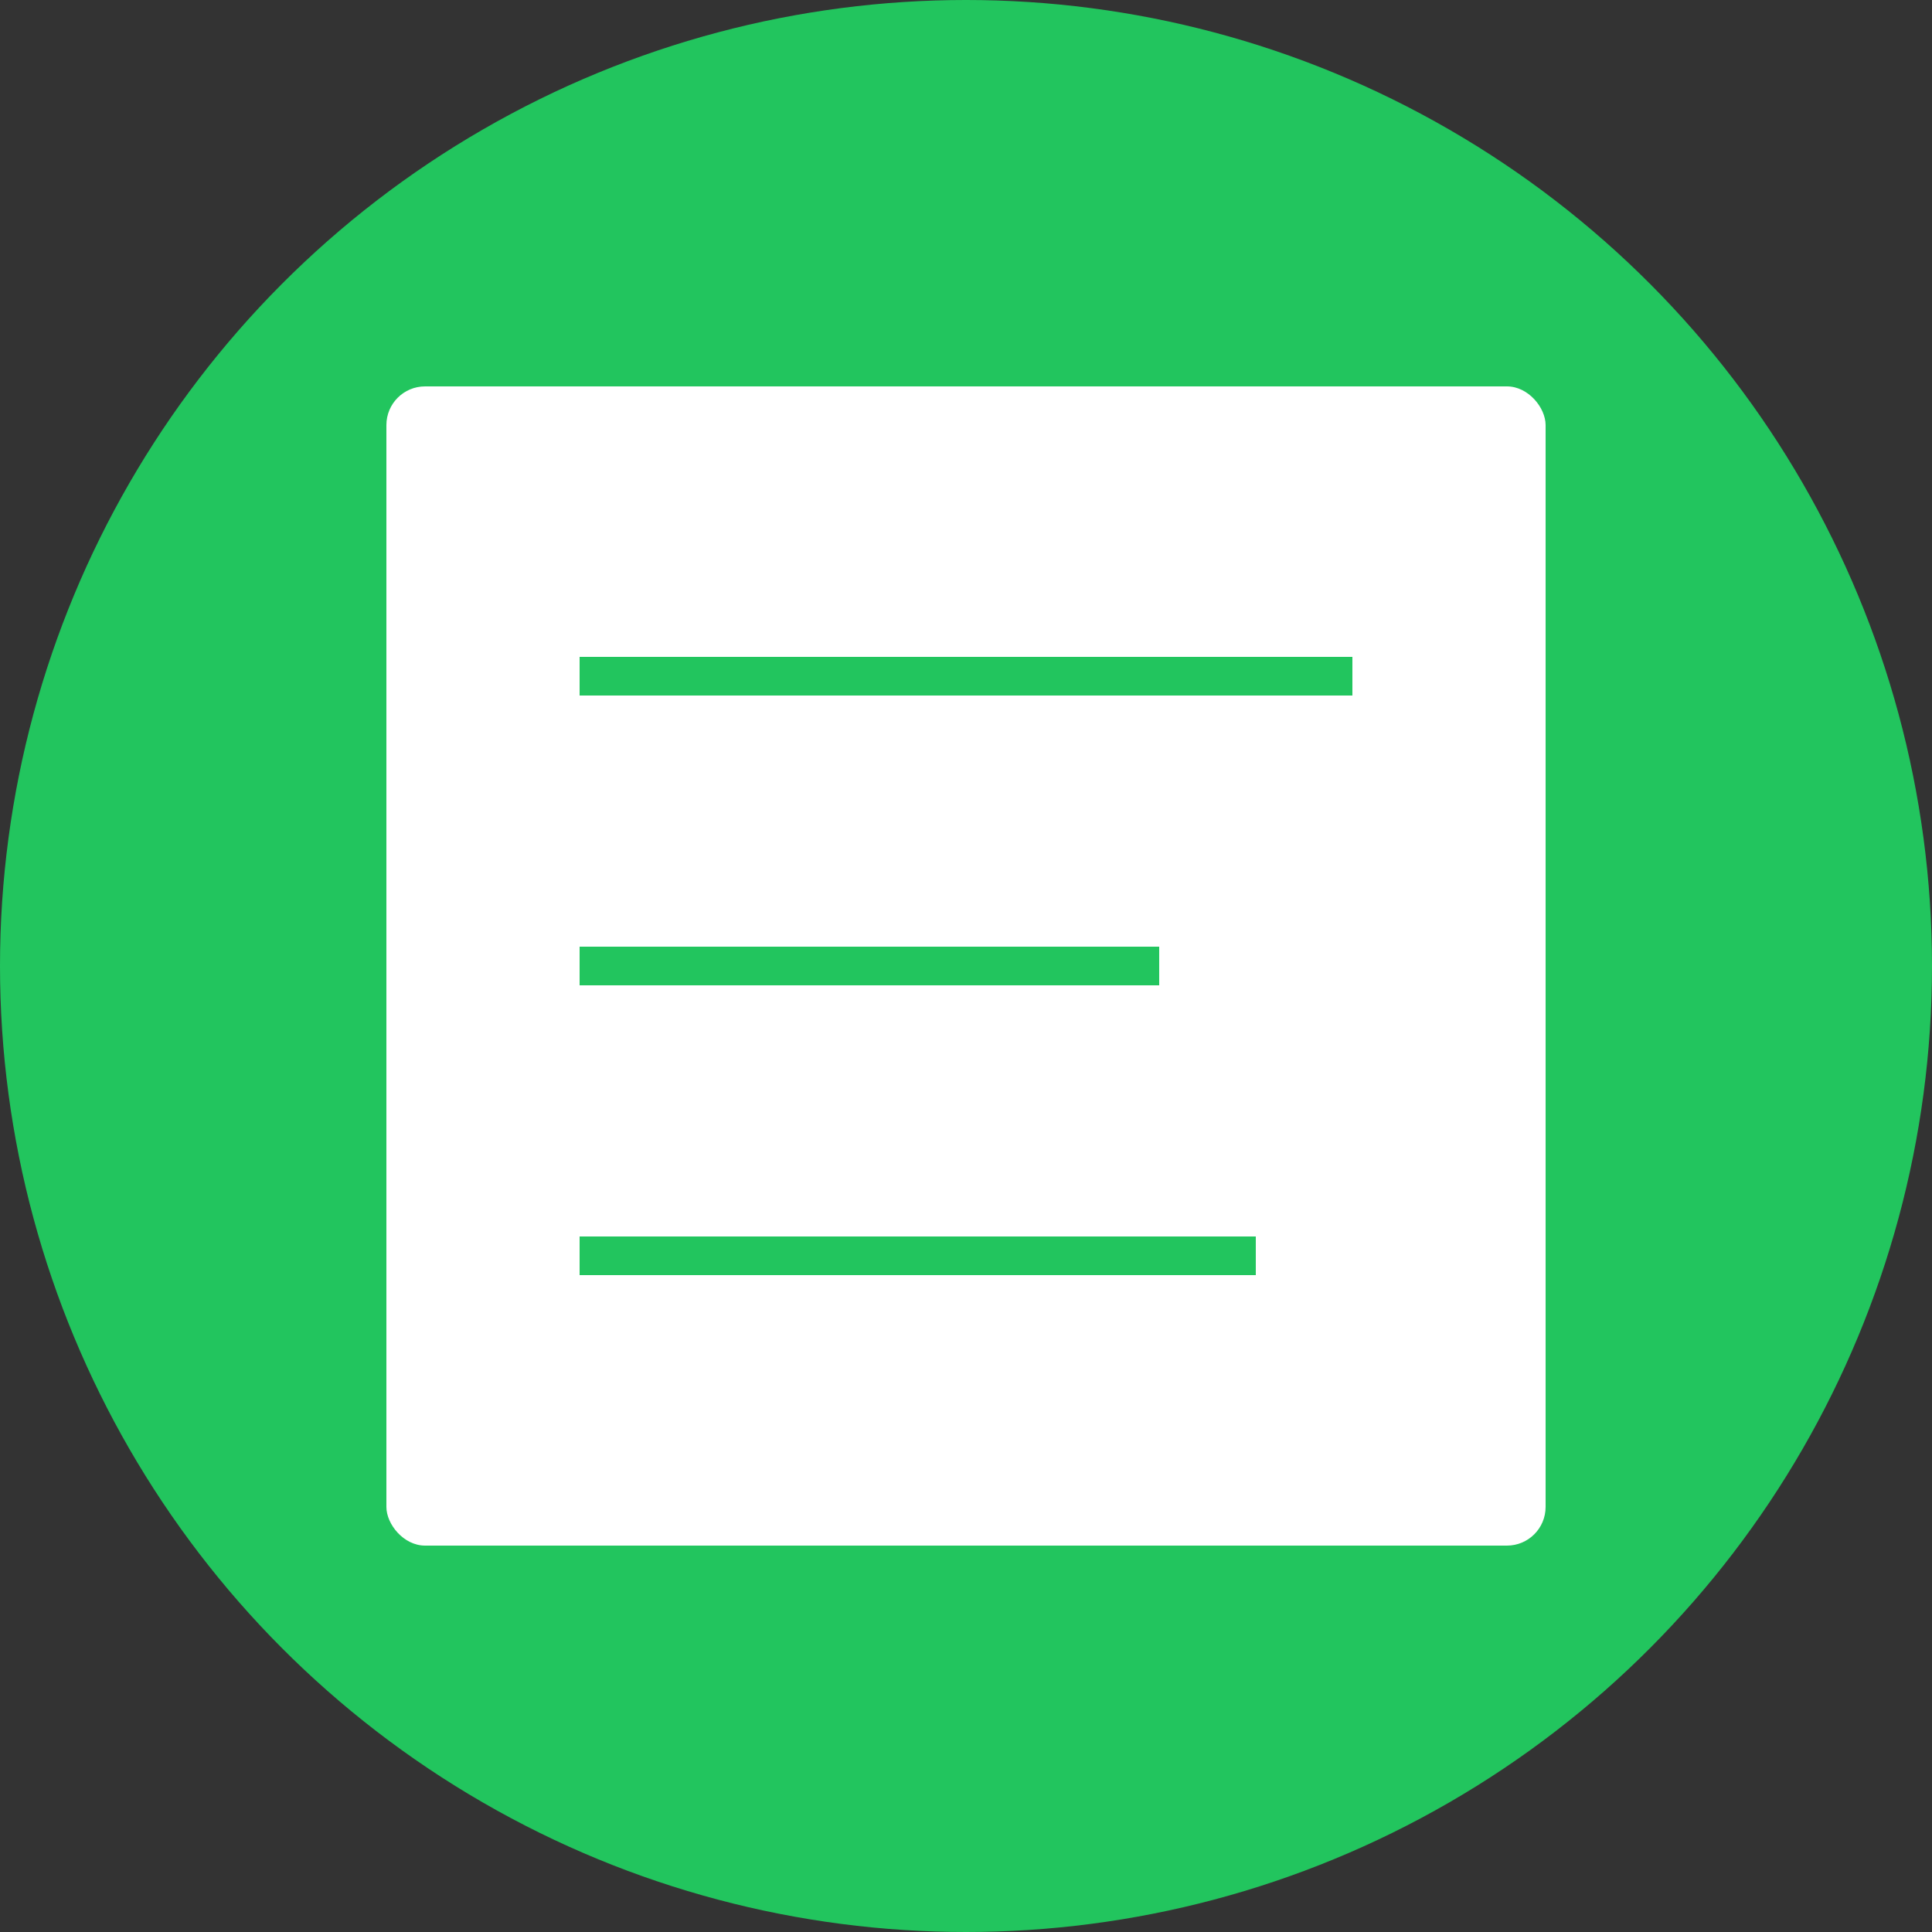 <?xml version="1.0" encoding="UTF-8"?>
<svg width="96" height="96" viewBox="0 0 96 96" xmlns="http://www.w3.org/2000/svg">
  <rect x="0" y="0" width="96" height="96" fill="#333333" stroke="none"/>
  <circle cx="48" cy="48" r="48" fill="#22c55e"/>
        <g transform="translate(19.2, 19.2)">
          <rect x="0" y="0" width="57.6" height="57.6" fill="white" rx="1.92"/>
          <line x1="9.6" y1="14.4" x2="48" y2="14.4" stroke="#22c55e" stroke-width="1.92"/>
          <line x1="9.6" y1="28.8" x2="38.4" y2="28.8" stroke="#22c55e" stroke-width="1.92"/>
          <line x1="9.6" y1="43.2" x2="43.2" y2="43.2" stroke="#22c55e" stroke-width="1.92"/>
        </g></svg>